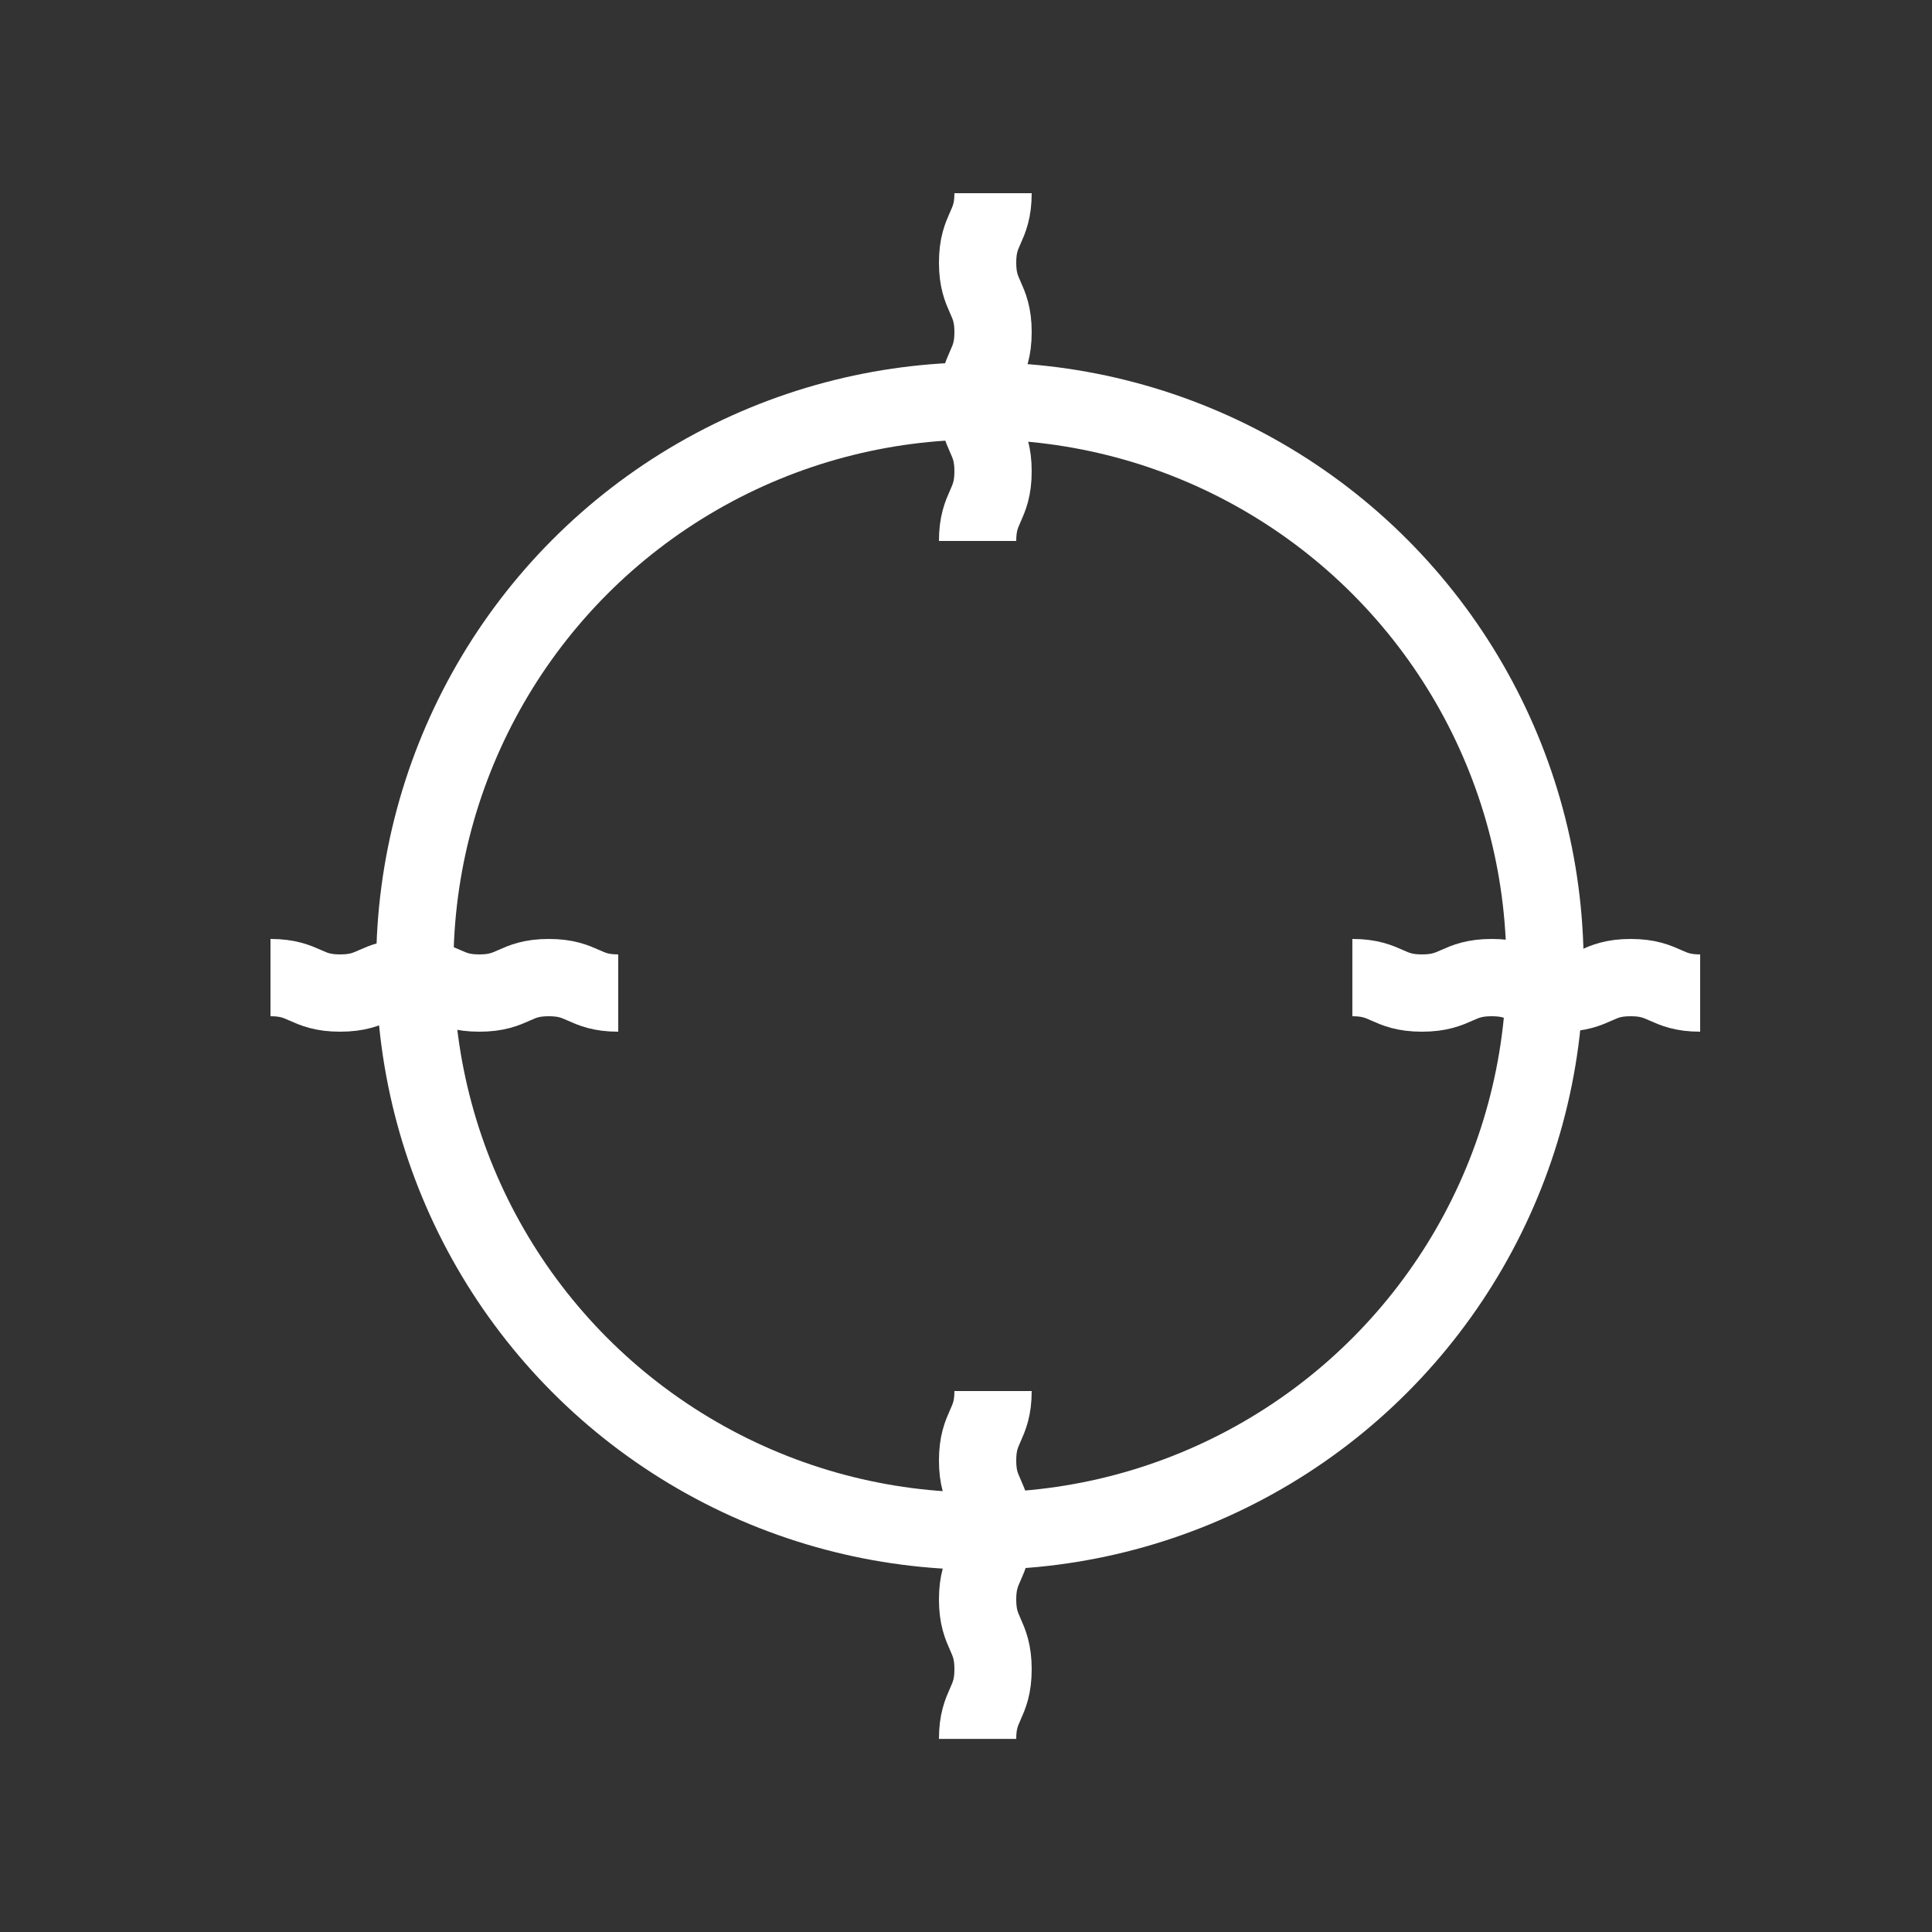 <?xml version="1.0" encoding="utf-8"?>
<!-- Generator: Adobe Illustrator 16.0.0, SVG Export Plug-In . SVG Version: 6.00 Build 0)  -->
<!DOCTYPE svg PUBLIC "-//W3C//DTD SVG 1.1//EN" "http://www.w3.org/Graphics/SVG/1.1/DTD/svg11.dtd">
<svg version="1.1" id="Layer_1" xmlns="http://www.w3.org/2000/svg" xmlns:xlink="http://www.w3.org/1999/xlink" x="0px" y="0px"
	 width="50px" height="50px" viewBox="0 0 50 50" enable-background="new 0 0 50 50" xml:space="preserve">
<rect x="0" y="0" width="50" height="50" fill="#333333" stroke="none"/>
<g id="Layer_2">
</g>
<g id="Layer_1_1_">
	
		<circle fill="none" stroke="#FFFFFF" stroke-width="2" stroke-linejoin="round" stroke-miterlimit="10" cx="25.36" cy="25" r="14.625"/>
	<g>
		<path fill="#009AC4" d="M25.7,36c0,0.898-0.4,0.898-0.4,1.799c0,0.896,0.4,0.896,0.4,1.795c0,0.9-0.4,0.9-0.4,1.801
			c0,0.901,0.4,0.901,0.4,1.805c0,0.9-0.4,0.9-0.4,1.802"/>
		<path fill="none" stroke="#FFFFFF" stroke-width="2" stroke-linejoin="round" stroke-miterlimit="10" d="M25.7,36
			c0,0.898-0.4,0.898-0.4,1.799c0,0.896,0.4,0.896,0.4,1.795c0,0.9-0.4,0.9-0.4,1.801c0,0.901,0.4,0.901,0.4,1.805
			c0,0.9-0.4,0.9-0.4,1.802"/>
	</g>
	<g>
		<path fill="#009AC4" d="M25.7,5c0,0.899-0.4,0.899-0.4,1.798c0,0.898,0.4,0.898,0.4,1.796c0,0.9-0.4,0.9-0.4,1.8
			c0,0.902,0.4,0.902,0.4,1.803c0,0.901-0.4,0.902-0.4,1.803"/>
		<path fill="none" stroke="#FFFFFF" stroke-width="2" stroke-linejoin="round" stroke-miterlimit="10" d="M25.7,5
			c0,0.899-0.4,0.899-0.4,1.798c0,0.898,0.4,0.898,0.4,1.796c0,0.9-0.4,0.9-0.4,1.8c0,0.902,0.4,0.902,0.4,1.803
			c0,0.901-0.4,0.902-0.4,1.803"/>
	</g>
	<g>
		<path fill="#009AC4" d="M16,25.7c-0.899,0-0.899-0.4-1.798-0.4c-0.898,0-0.898,0.4-1.796,0.4c-0.9,0-0.9-0.4-1.8-0.4
			c-0.902,0-0.902,0.4-1.803,0.4c-0.901,0-0.902-0.4-1.803-0.4"/>
		<path fill="none" stroke="#FFFFFF" stroke-width="2" stroke-linejoin="round" stroke-miterlimit="10" d="M16,25.7
			c-0.899,0-0.899-0.4-1.798-0.4c-0.898,0-0.898,0.4-1.796,0.4c-0.9,0-0.9-0.4-1.8-0.4c-0.902,0-0.902,0.4-1.803,0.4
			c-0.901,0-0.902-0.4-1.803-0.4"/>
	</g>
	<g>
		<path fill="#009AC4" d="M44,25.7c-0.898,0-0.898-0.4-1.799-0.4c-0.896,0-0.896,0.4-1.795,0.4c-0.9,0-0.9-0.4-1.801-0.4
			c-0.901,0-0.901,0.4-1.805,0.4c-0.9,0-0.9-0.4-1.801-0.4"/>
		<path fill="none" stroke="#FFFFFF" stroke-width="2" stroke-linejoin="round" stroke-miterlimit="10" d="M44,25.7
			c-0.898,0-0.898-0.4-1.799-0.4c-0.896,0-0.896,0.4-1.795,0.4c-0.9,0-0.9-0.4-1.801-0.4c-0.901,0-0.901,0.4-1.805,0.4
			c-0.9,0-0.9-0.4-1.801-0.4"/>
	</g>
</g>
</svg>
